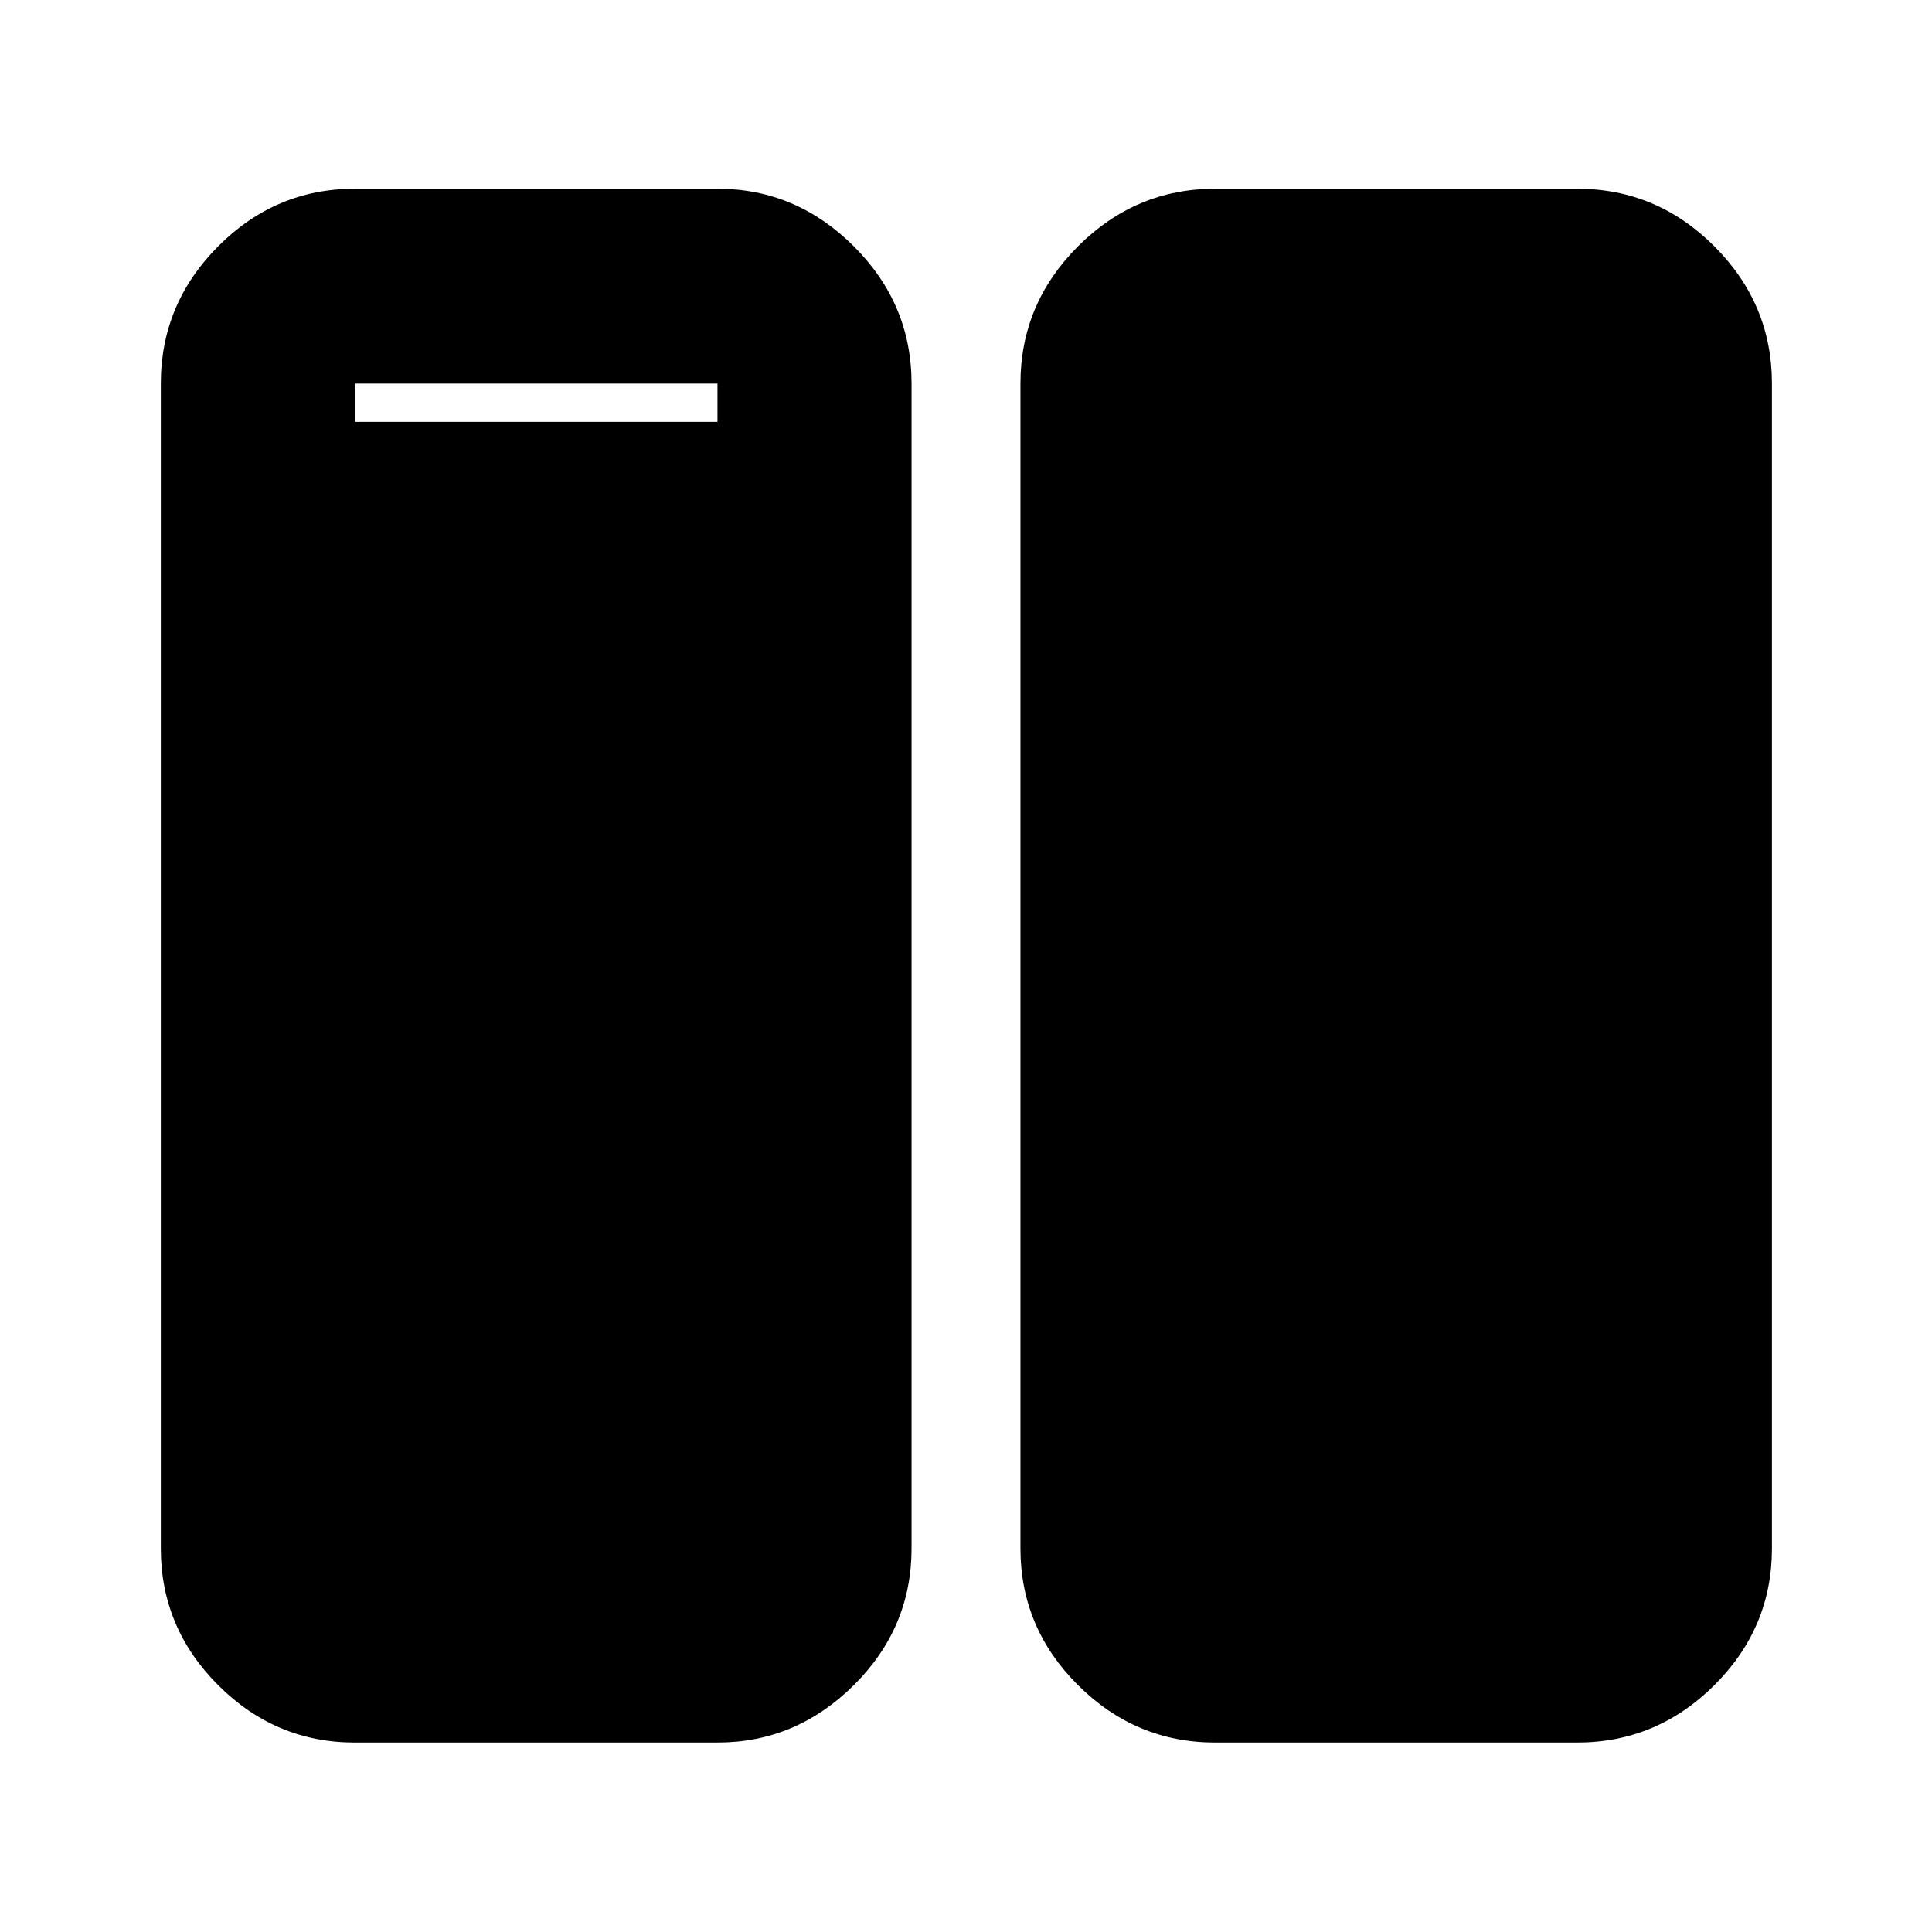 <svg xmlns="http://www.w3.org/2000/svg" height="40" viewBox="0 -960 960 960" width="40"><path d="M603.869-94.145q-39.589 0-68.2-28.501-28.611-28.5-28.611-67.934v-578.84q0-39.589 28.611-68.2 28.611-28.612 68.2-28.612h179.783q39.589 0 68.2 28.612 28.612 28.611 28.612 68.2v578.84q0 39.434-28.612 67.934-28.611 28.5-68.2 28.5H603.869Zm-427.521 0q-39.434 0-67.934-28.501-28.5-28.5-28.5-67.934v-578.84q0-39.589 28.5-68.2 28.5-28.612 67.934-28.612h180.16q39.038 0 67.736 28.612 28.698 28.611 28.698 68.2v578.84q0 39.434-28.698 67.934t-67.736 28.5h-180.16Zm0-675.275v578.84h180.16v-578.84h-180.16Zm180.16 19.029v559.811h-180.16v-559.811h180.16Z"/></svg>